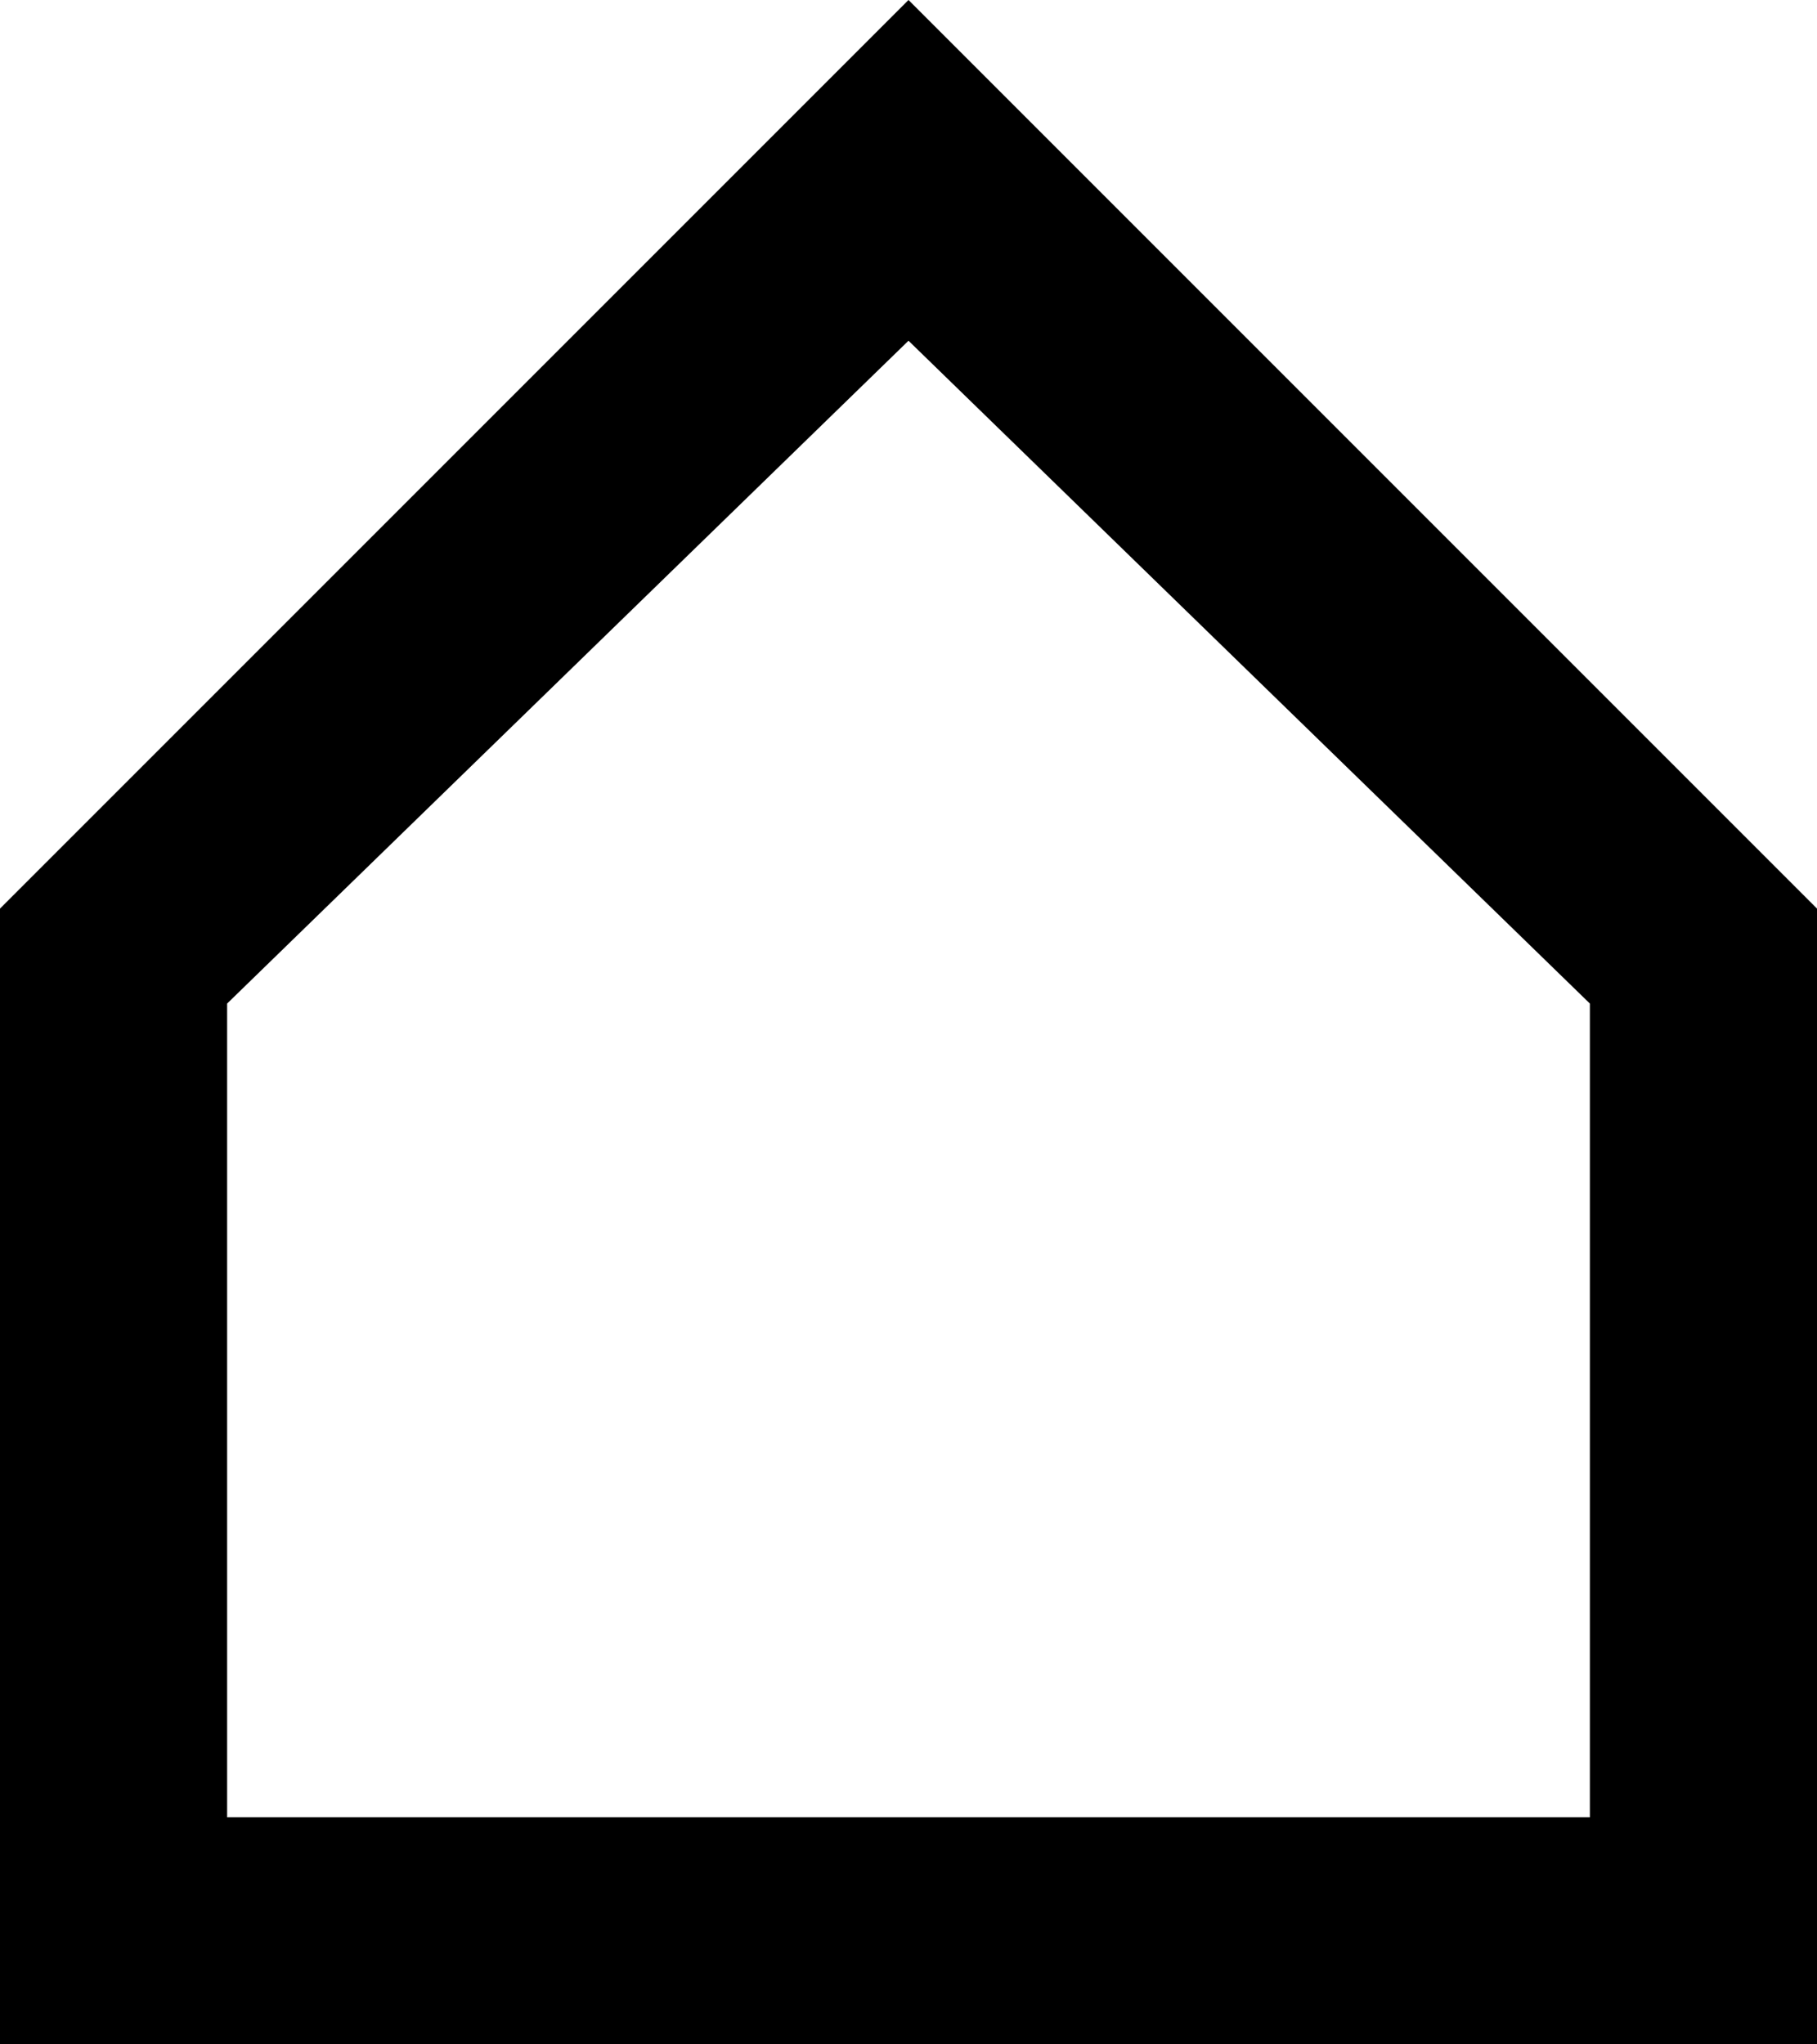 <svg xmlns="http://www.w3.org/2000/svg" width="16" height="18" viewBox="0 0 16 18">
  <path fill-rule="evenodd" d="M6,19 L6,11.836 L12,6 L18,11.836 L18,19 L6,19 Z M4,19.5 L4,11 L12,3 L20,11 L20,19.5 L20,21 L4,21 L4,19.5 Z" transform="translate(-4 -3)"/>
</svg>
